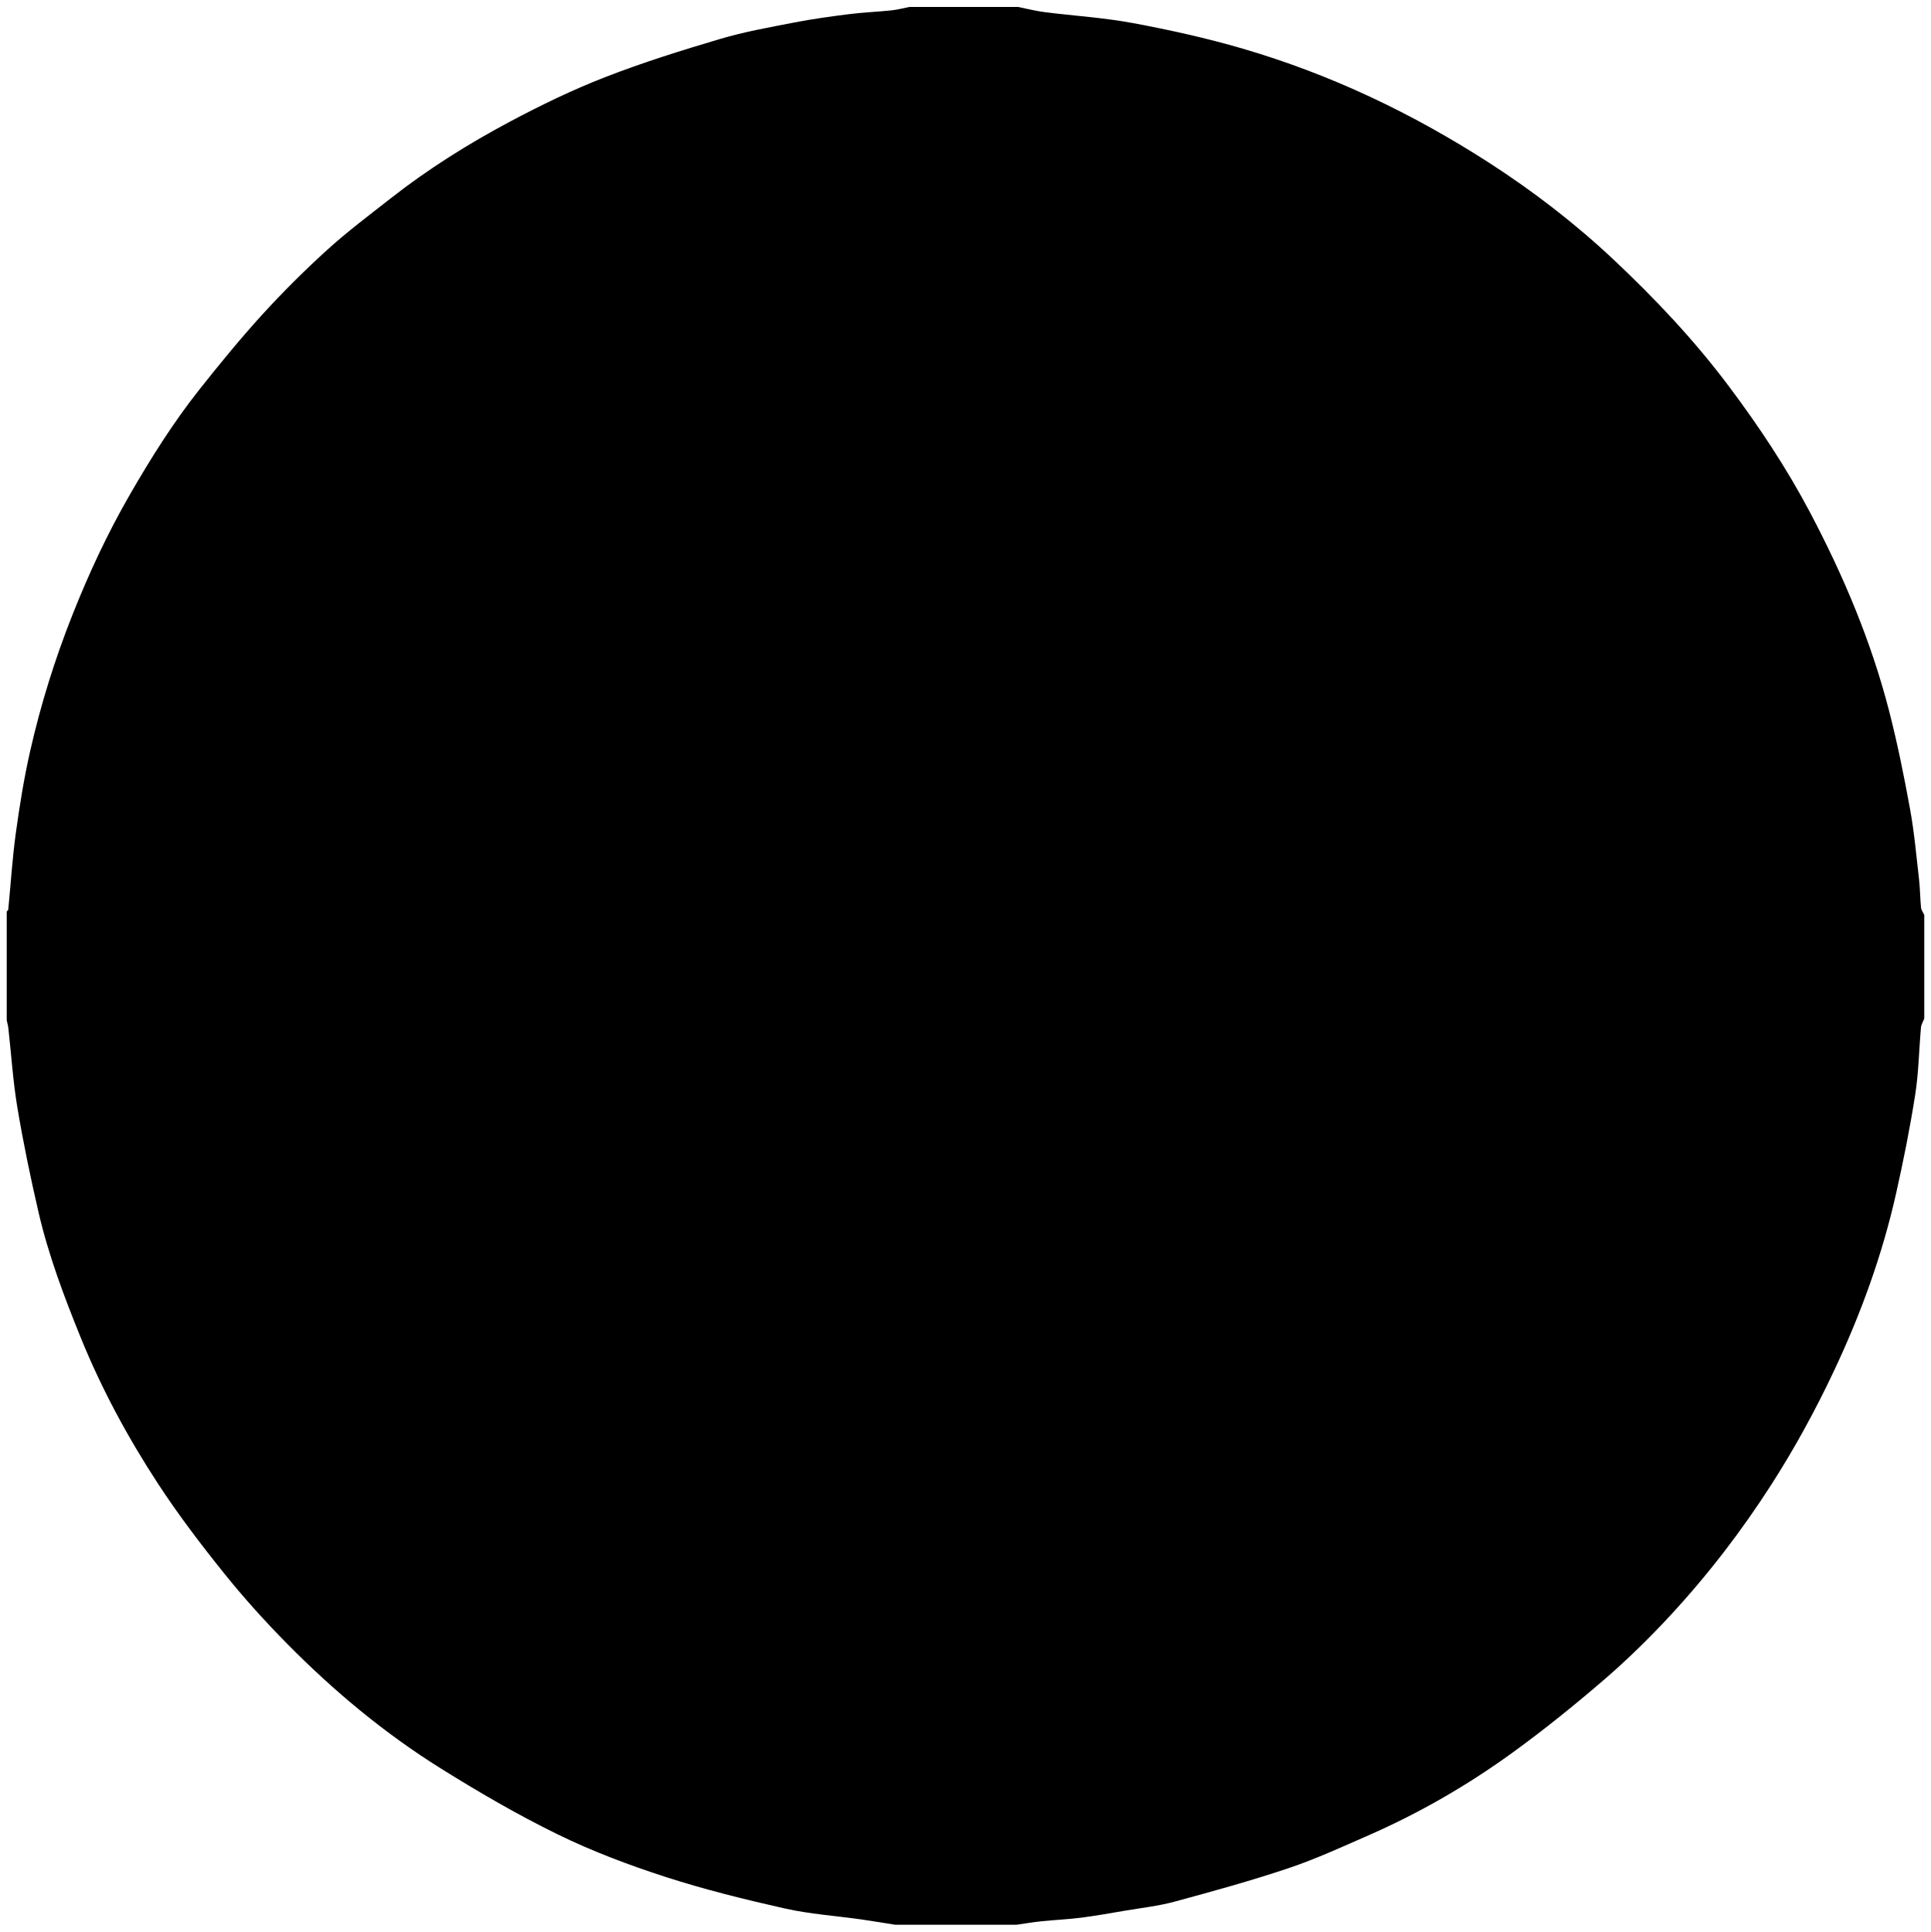 <?xml version="1.0" encoding="utf-8"?>
<!-- Generator: Adobe Illustrator 27.7.0, SVG Export Plug-In . SVG Version: 6.00 Build 0)  -->
<svg version="1.1" id="レイヤー_1" xmlns="http://www.w3.org/2000/svg" xmlns:xlink="http://www.w3.org/1999/xlink" x="0px"
	 y="0px" viewBox="0 0 1099.65 1099.94" style="enable-background:new 0 0 1099.65 1099.94;" xml:space="preserve">
<path d="M1095.82,520.97c0,19.67,0,39.33,0,59c-0.65,1.7-1.73,3.36-1.88,5.11c-1.14,12.76-1.31,25.67-3.29,38.29
	c-2.96,18.87-6.71,37.65-10.9,56.3c-7.88,35.04-20.11,68.66-35.43,101.1c-10.43,22.09-22.09,43.51-35.31,64.15
	c-17.05,26.62-36.19,51.56-57.59,74.71c-11.83,12.79-24.34,25.08-37.53,36.46c-16.85,14.53-34.21,28.56-52.21,41.63
	c-25.74,18.7-53.27,34.61-82.47,47.38c-15.02,6.57-29.98,13.48-45.49,18.68c-21.36,7.16-43.14,13.15-64.9,19.05
	c-9.19,2.49-18.79,3.53-28.21,5.13c-8.33,1.42-16.65,2.92-25.02,3.99c-7.47,0.95-15.01,1.26-22.5,2.03
	c-4.77,0.49-9.51,1.32-14.27,1.99c-17.67,0-35.33,0-53,0c-2,0-4,0-6,0c-3.33,0-6.67,0-10,0c-6.48-1.02-12.95-2.13-19.44-3.05
	c-14.52-2.05-29.28-3.03-43.54-6.24c-22.85-5.14-45.68-10.78-67.95-17.98c-20.86-6.75-41.59-14.56-61.26-24.17
	c-22.92-11.2-45.11-24.13-66.77-37.66c-31.87-19.91-60.68-43.91-87.08-70.62c-12.67-12.82-24.81-26.26-36.1-40.3
	c-13.23-16.46-26.08-33.34-37.63-51c-17.27-26.41-32.27-54.19-44.17-83.52c-9.42-23.22-18.27-46.67-23.93-71.11
	c-4.56-19.71-8.69-39.55-12.03-59.5c-2.51-14.98-3.47-30.23-5.16-45.35c-0.17-1.52-0.62-3-0.93-4.5c0-20.67,0-41.33,0-62
	c0.3-0.34,0.84-0.65,0.87-1.01c1.42-14.52,2.32-29.11,4.3-43.56c2.17-15.75,4.71-31.51,8.23-47c6.01-26.45,14.1-52.33,24.12-77.58
	c9.29-23.39,19.87-46.13,32.46-67.96c12.01-20.83,24.76-41.18,39.69-60.02c11.55-14.58,23.35-29.01,35.87-42.75
	c11.73-12.86,24.13-25.19,37.02-36.89c11.4-10.34,23.78-19.61,35.91-29.13c21.37-16.77,44.34-31.18,68.26-43.9
	c17.54-9.33,35.55-18.05,54.06-25.25c21.44-8.34,43.49-15.23,65.56-21.77c13.74-4.07,27.97-6.59,42.08-9.33
	c10.38-2.02,20.88-3.46,31.37-4.78c7.97-1,16.02-1.3,24.01-2.13c3.43-0.36,6.8-1.28,10.19-1.94c20.67,0,41.33,0,62,0
	c4.99,1,9.94,2.29,14.97,2.93c16.84,2.14,33.88,3.15,50.53,6.27c20.97,3.92,41.9,8.55,62.36,14.53c49.98,14.6,96.63,36.8,140.35,65
	c25.18,16.24,48.92,34.52,70.76,55.03c23.78,22.34,46.12,46.03,65.78,72.25c17.1,22.81,32.8,46.47,46.1,71.63
	c19.07,36.07,34.91,73.55,45.1,113.16c4.75,18.45,8.52,37.18,11.94,55.93c2.4,13.15,3.57,26.53,5.1,39.83
	c0.62,5.4,0.62,10.87,1.15,16.29C1094.11,518.24,1095.18,519.59,1095.82,520.97z"/>
</svg>
